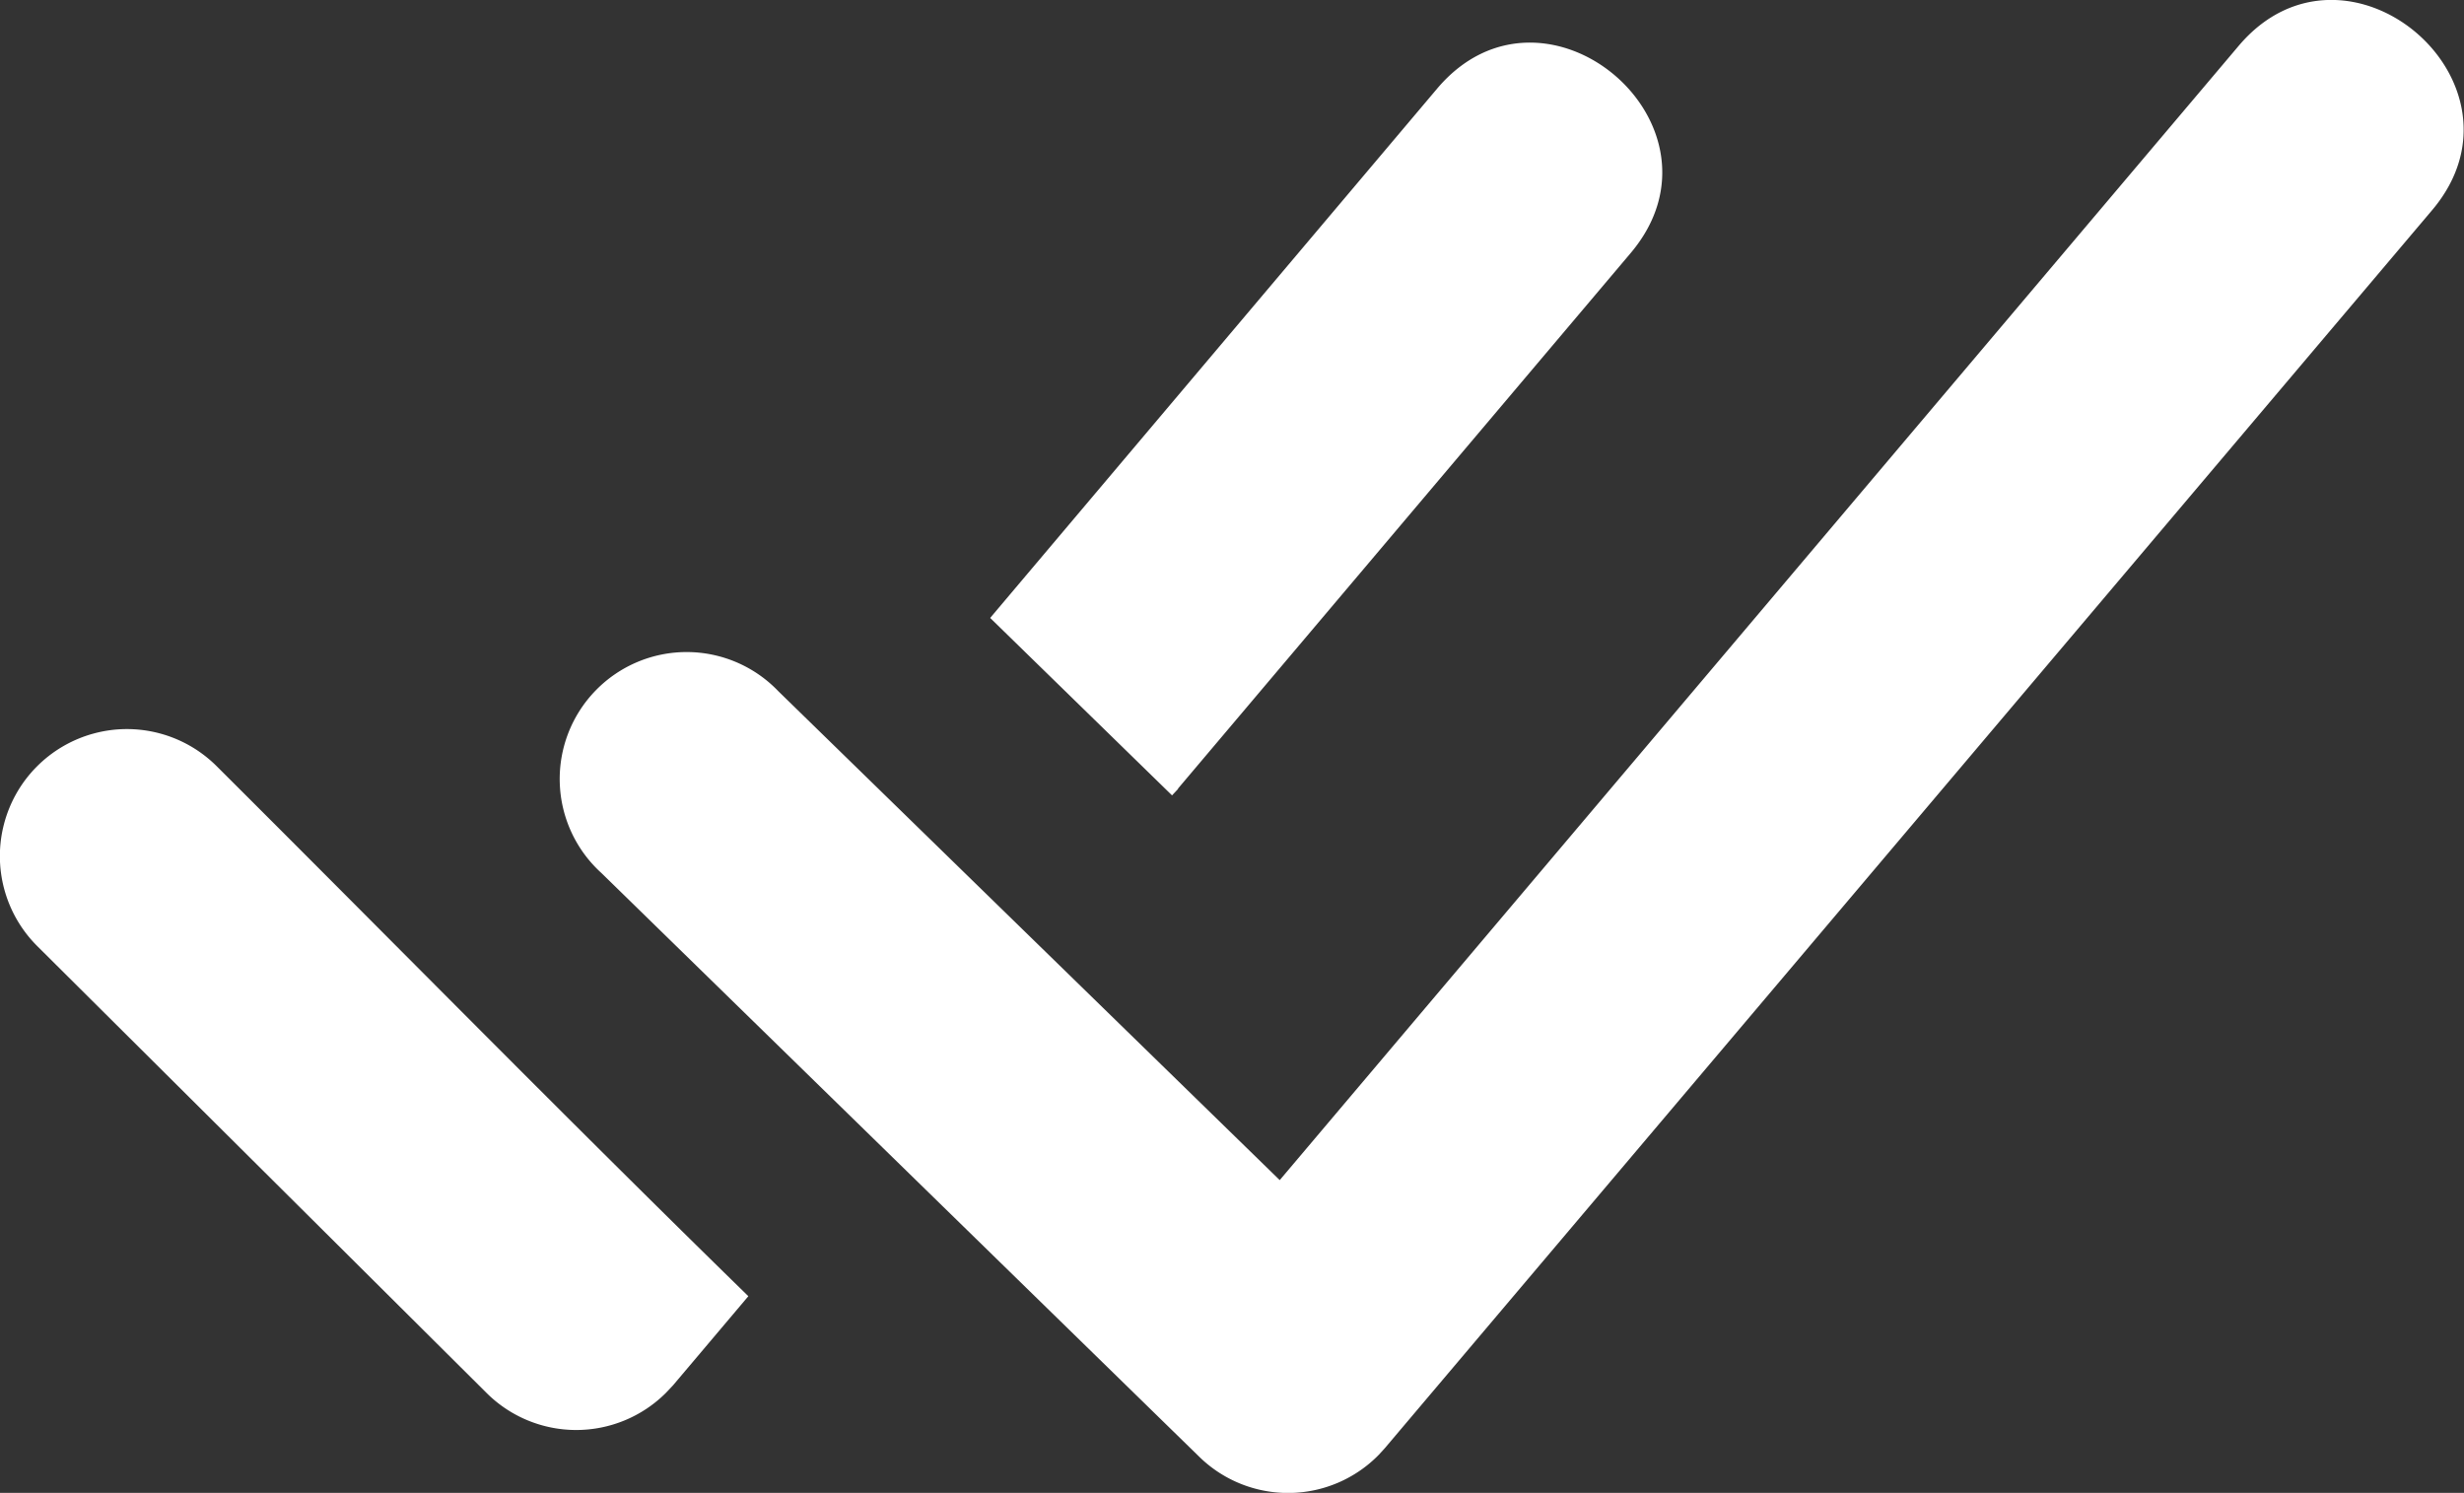 <svg id="Layer_1" data-name="Layer 1" xmlns="http://www.w3.org/2000/svg" viewBox="0 0 122.88 74.46"><rect x="0" y="0" width="122.88" height="74.46" fill="#333333" stroke="none"/><defs><style>.cls-1{fill-rule:evenodd;}</style></defs><title>double-tick</title><path class="cls-1" fill="#ffffff" d="M1.87,47.2a6.33,6.33,0,1,1,8.92-9c8.88,8.85,17.53,17.66,26.53,26.45l-3.76,4.45-.35.37a6.33,6.33,0,0,1-8.95,0L1.87,47.2ZM30,43.55a6.33,6.33,0,1,1,8.82-9.07l25,24.38L111.64,2.29c5.37-6.35,15,1.84,9.66,8.18L69.07,72.22l-.3.33a6.33,6.33,0,0,1-8.95.12L30,43.55Zm28.76-4.21-.31.33-9.07-8.85L71.67,4.42c5.37-6.35,15,1.83,9.67,8.18L58.74,39.34Z"/></svg>